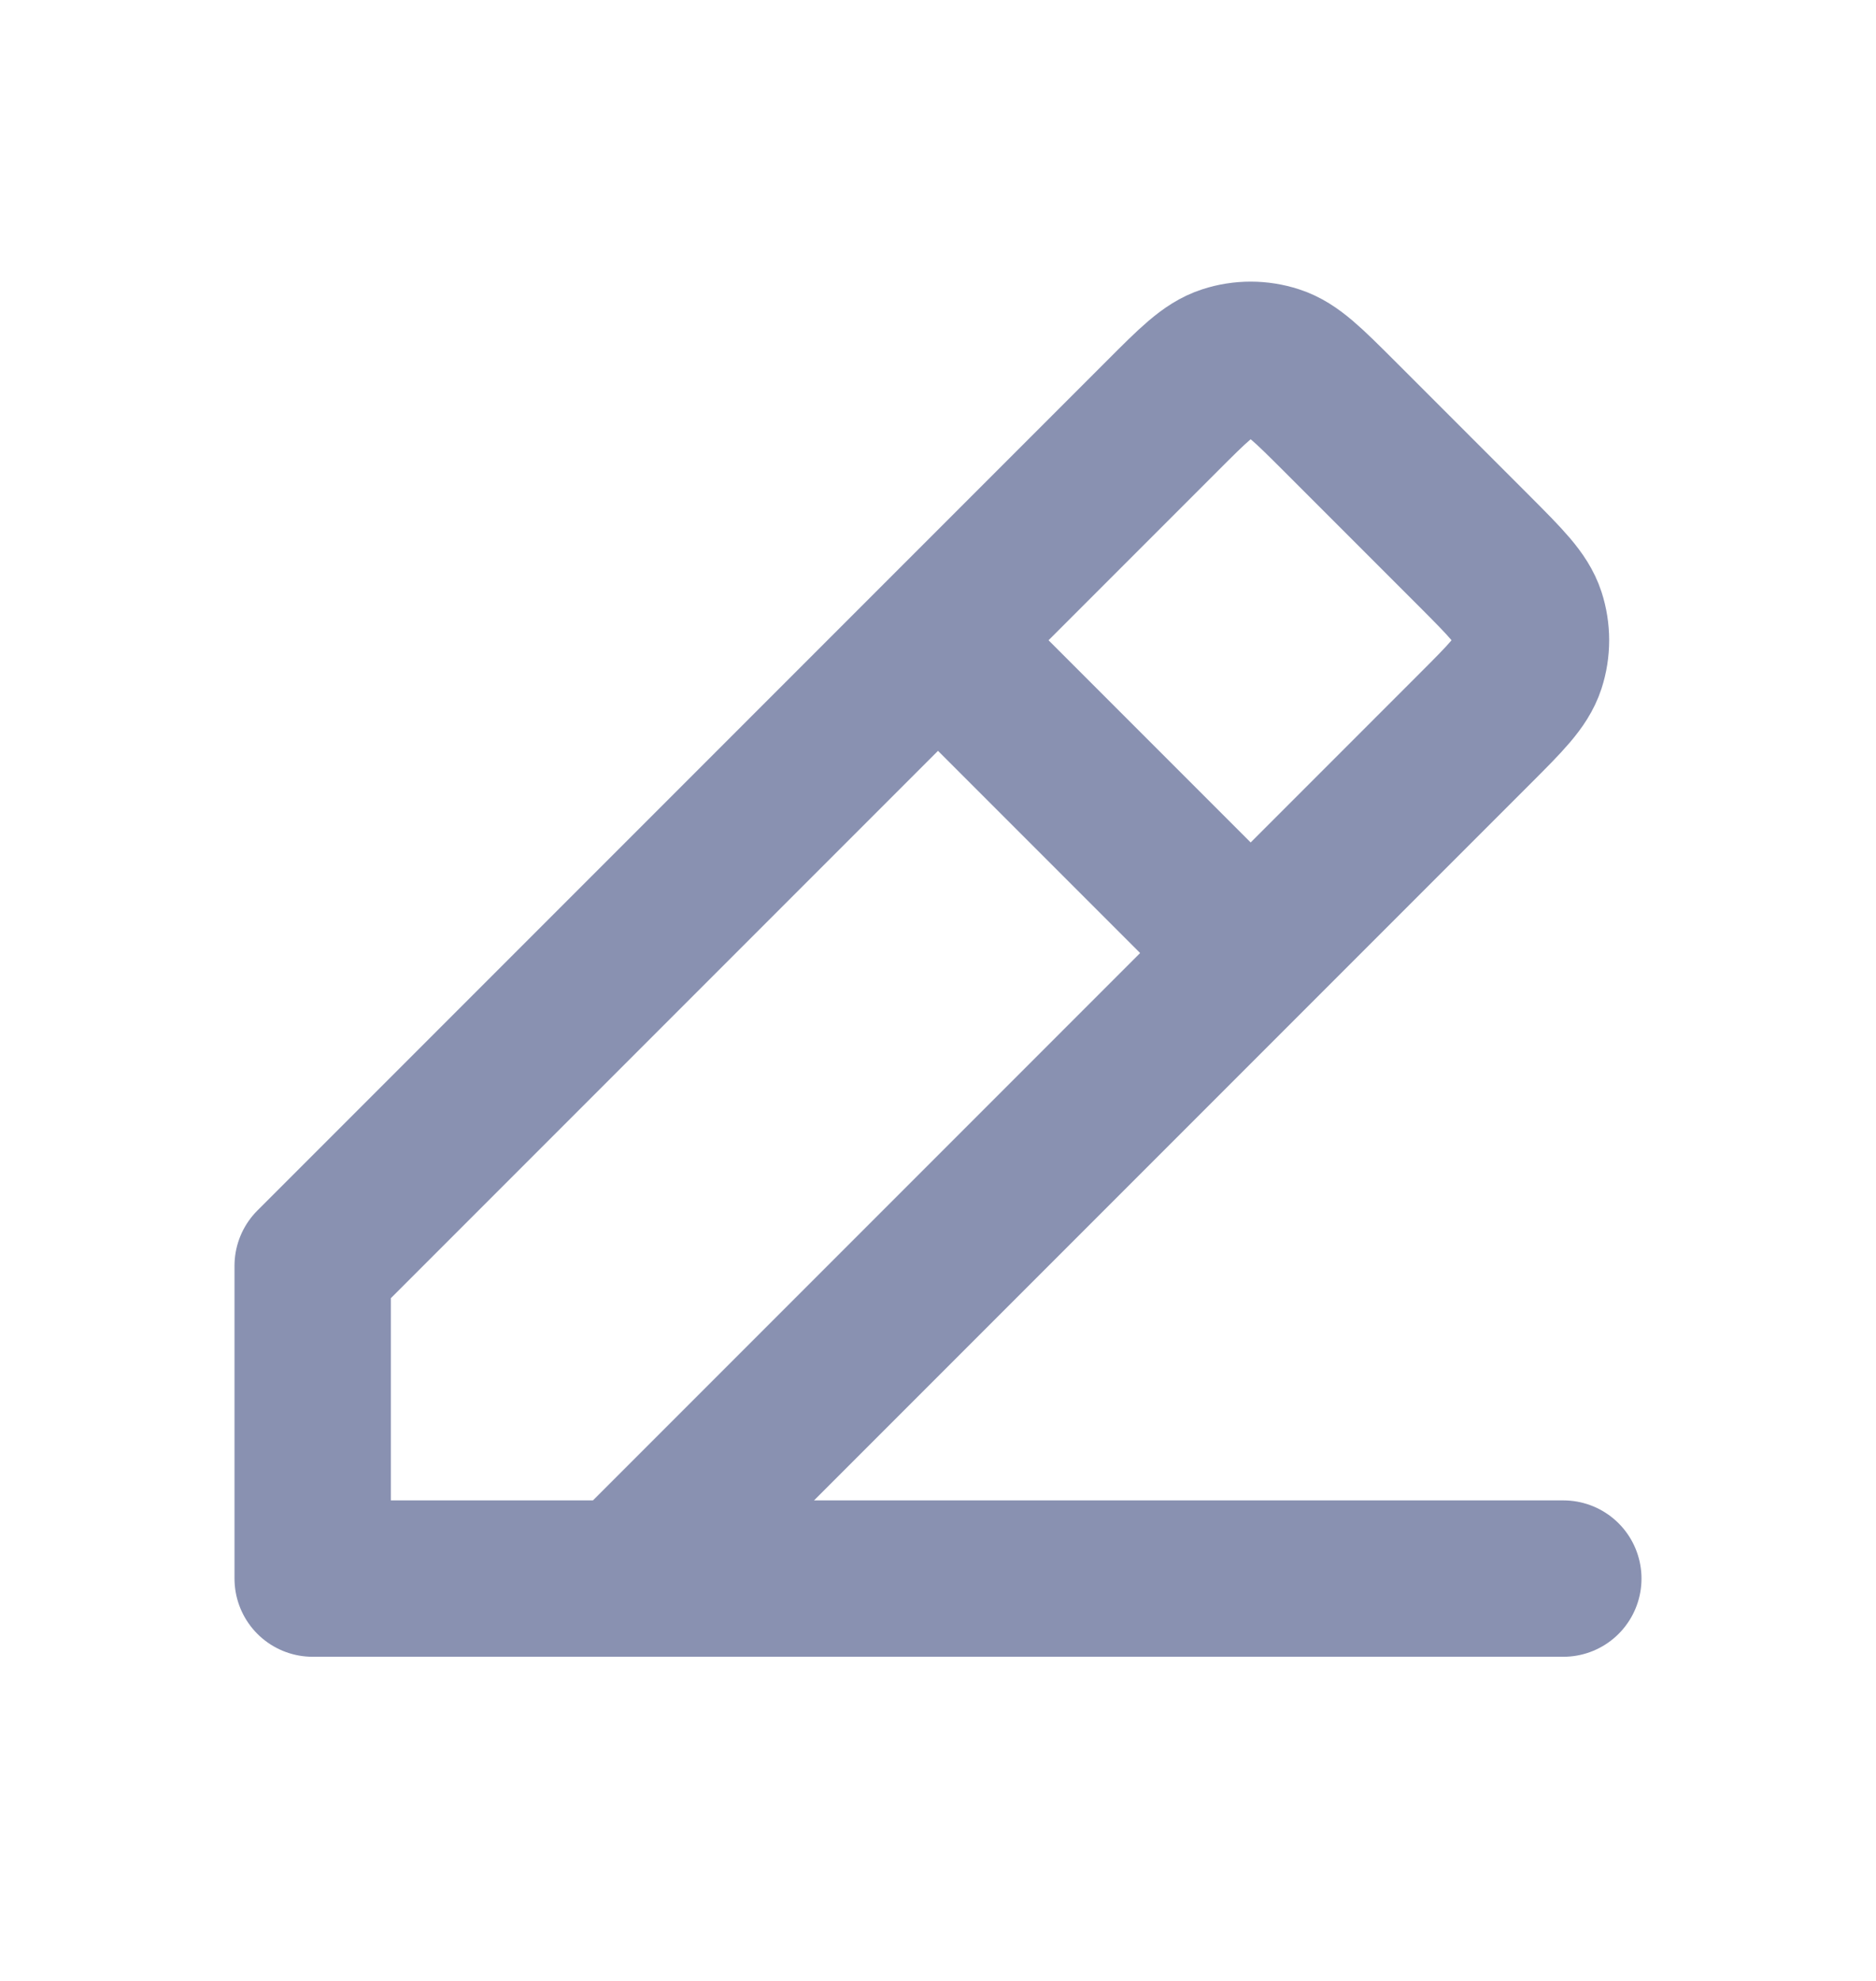 <svg width="18" height="19" viewBox="0 0 18 19" fill="none" xmlns="http://www.w3.org/2000/svg">
<path d="M3 15.141H15M3 15.141V12.141L9 6.141M3 15.141L6 15.141L12 9.141M9 6.141L11.152 3.989L11.153 3.988C11.449 3.692 11.597 3.543 11.768 3.488C11.919 3.439 12.081 3.439 12.232 3.488C12.403 3.543 12.551 3.692 12.847 3.987L14.152 5.292C14.448 5.589 14.597 5.738 14.653 5.909C14.702 6.06 14.702 6.222 14.653 6.373C14.597 6.544 14.449 6.692 14.152 6.989L14.152 6.989L12 9.141M9 6.141L12 9.141" stroke="#8991B1" stroke-width="1.5" stroke-linecap="round" stroke-linejoin="round"/>
</svg>
